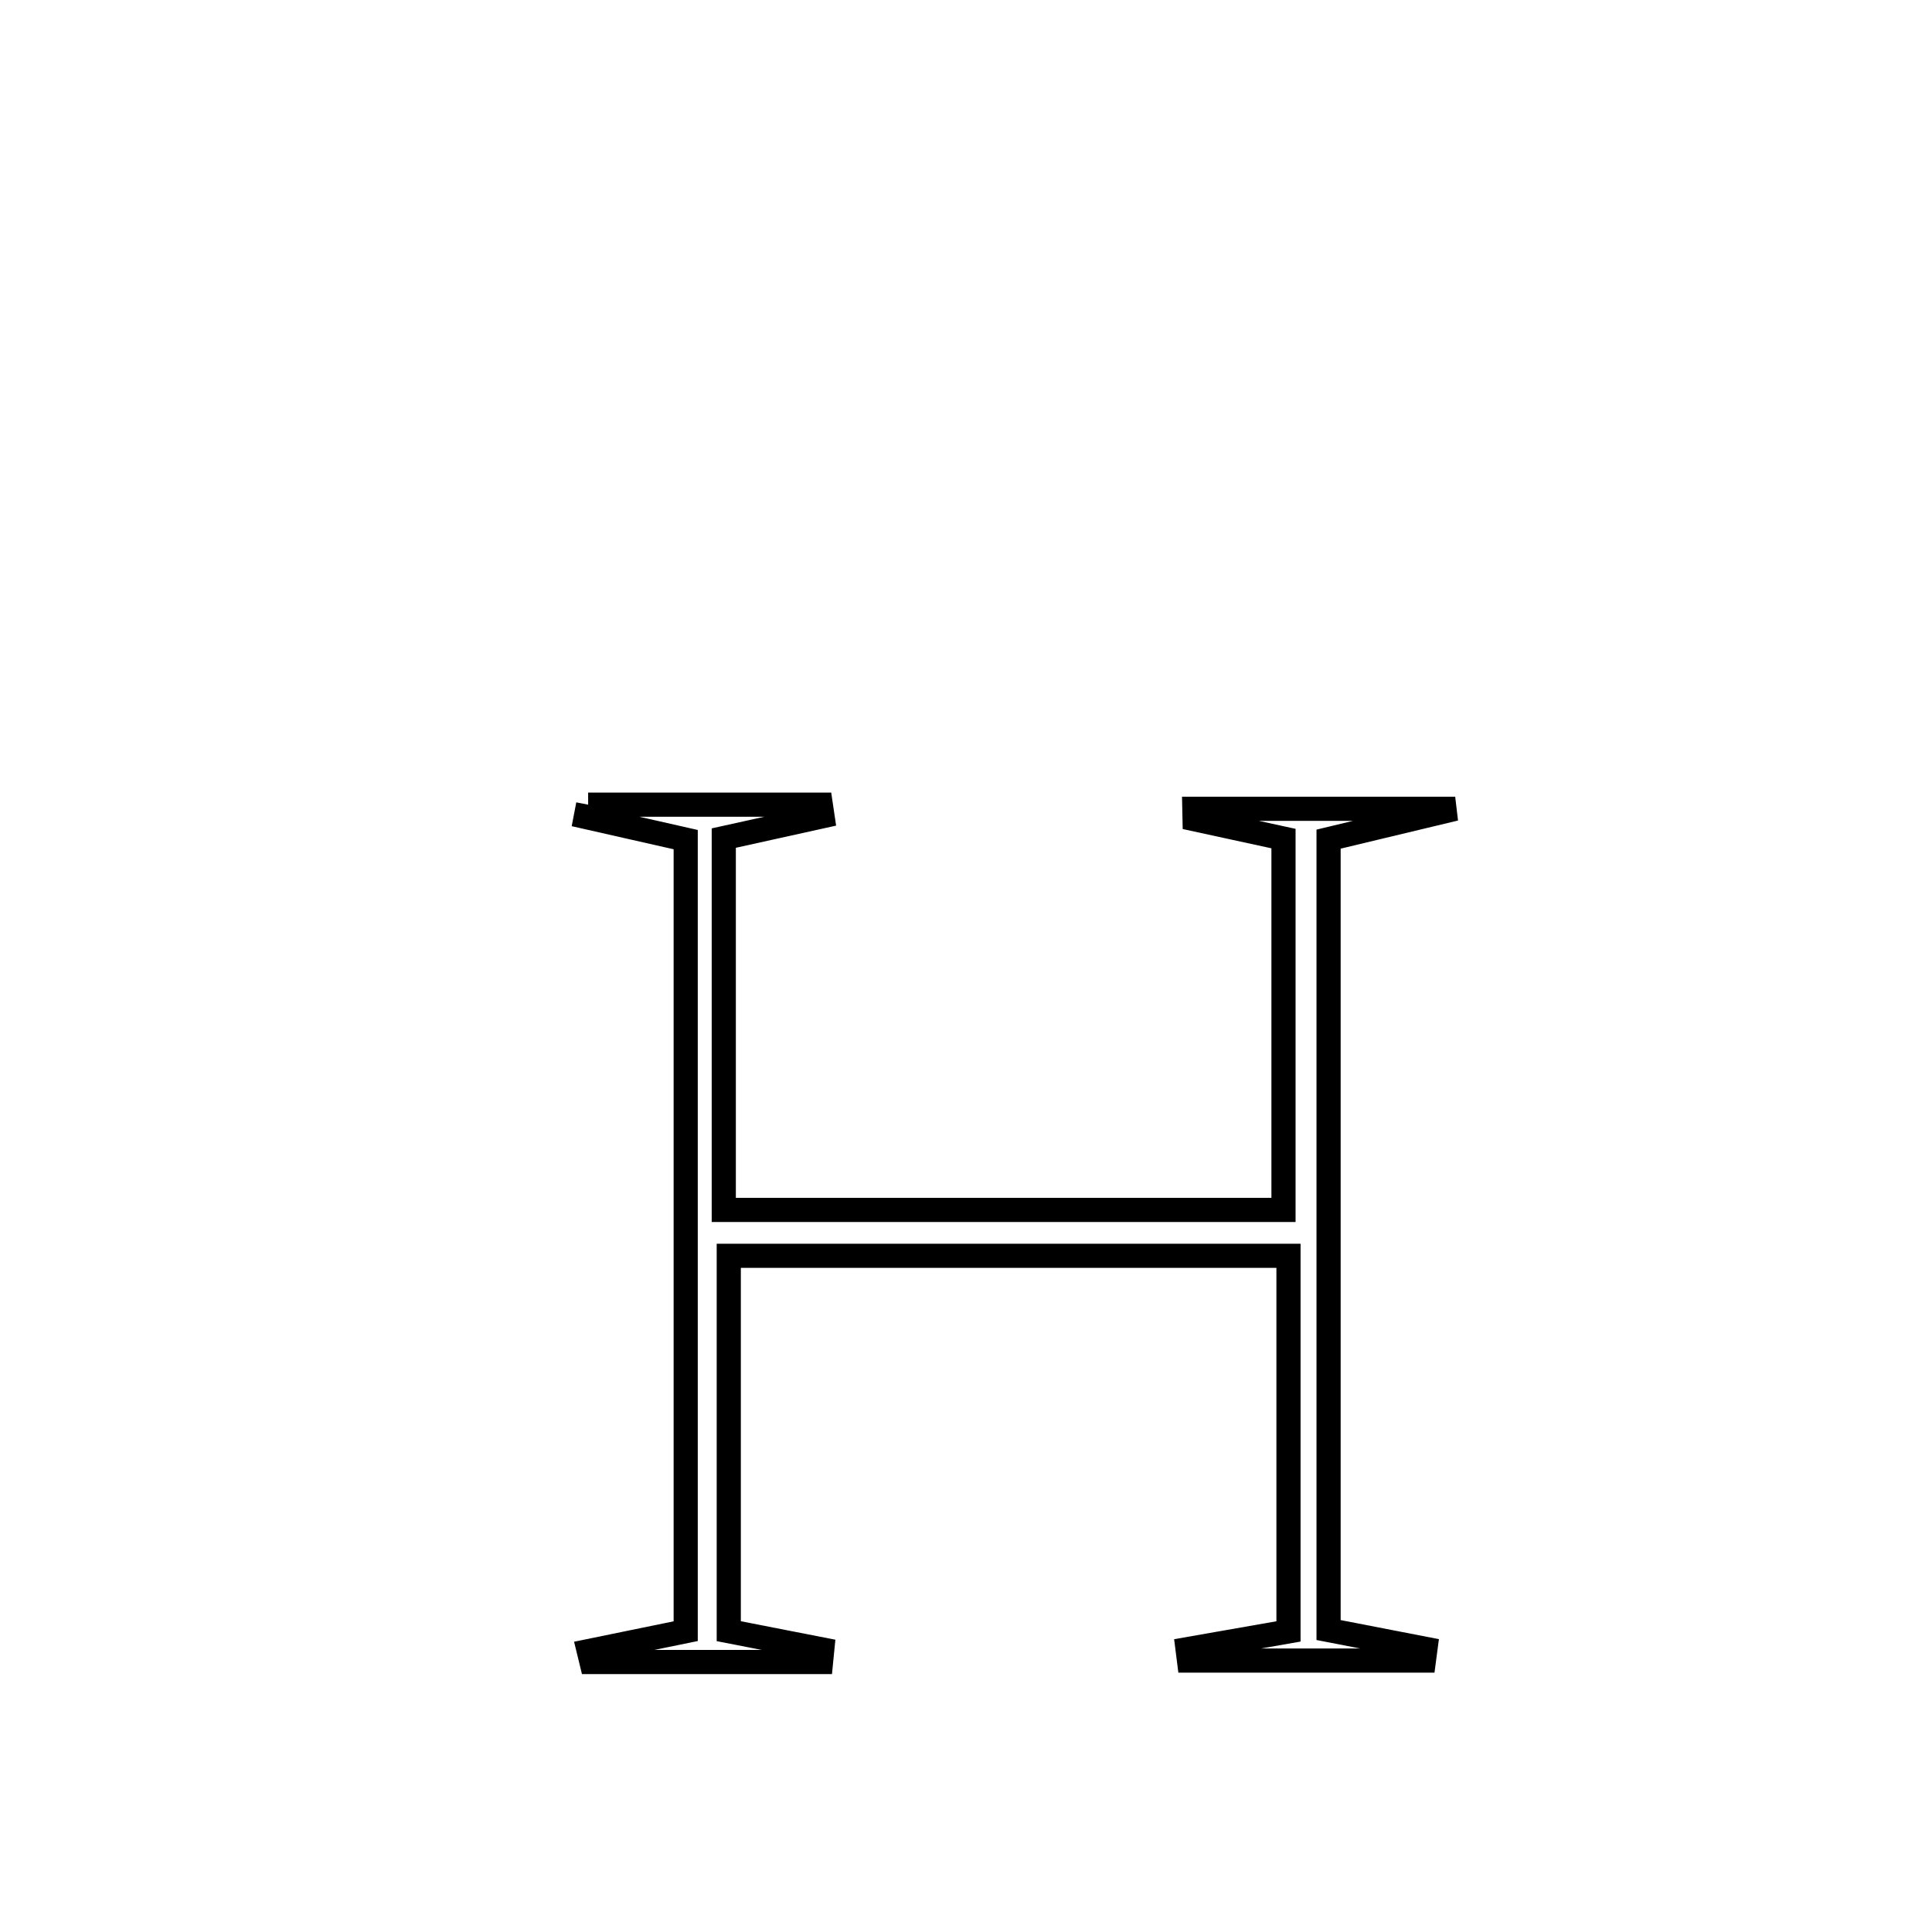 <svg xmlns="http://www.w3.org/2000/svg" viewBox="0.0 0.0 24.0 24.0" height="200px" width="200px"><path fill="none" stroke="black" stroke-width=".3" stroke-opacity="1.0"  filling="0" d="M7.306 9.996 L7.306 9.996 C8.269 9.996 9.232 9.996 10.196 9.996 L10.196 9.996 C10.203 10.044 10.211 10.092 10.218 10.14 L10.218 10.14 C9.809 10.231 9.4 10.321 8.991 10.411 L8.991 10.411 C8.991 11.951 8.991 13.491 8.991 15.03 L8.991 15.03 C11.309 15.03 13.626 15.03 15.944 15.03 L15.944 15.03 C15.944 13.493 15.944 11.955 15.944 10.417 L15.944 10.417 C15.576 10.337 15.207 10.257 14.839 10.177 L14.839 10.177 C14.838 10.134 14.838 10.09 14.837 10.047 L14.837 10.047 C15.917 10.047 16.997 10.047 18.077 10.047 L18.077 10.047 C17.553 10.173 17.028 10.298 16.504 10.424 L16.504 10.424 C16.504 12.062 16.504 13.699 16.504 15.337 C16.504 16.974 16.504 18.611 16.504 20.249 L16.504 20.249 C16.904 20.326 17.305 20.404 17.706 20.482 L17.706 20.482 C17.699 20.531 17.693 20.579 17.687 20.628 L17.687 20.628 C16.715 20.628 15.742 20.628 14.77 20.628 L14.77 20.628 C14.764 20.581 14.758 20.534 14.752 20.486 L14.752 20.486 C15.17 20.413 15.588 20.339 16.006 20.266 L16.006 20.266 C16.006 18.71 16.006 17.155 16.006 15.6 L16.006 15.6 C13.688 15.6 11.371 15.6 9.053 15.6 L9.053 15.6 C9.053 17.154 9.053 18.708 9.053 20.263 L9.053 20.263 C9.441 20.338 9.828 20.414 10.215 20.49 L10.215 20.49 C10.21 20.542 10.204 20.594 10.199 20.646 L10.199 20.646 C9.248 20.646 8.297 20.646 7.347 20.646 L7.347 20.646 C7.336 20.601 7.325 20.555 7.314 20.51 L7.314 20.51 C7.715 20.428 8.117 20.345 8.518 20.263 L8.518 20.263 C8.518 18.624 8.518 16.985 8.518 15.346 C8.518 13.708 8.518 12.069 8.518 10.43 L8.518 10.43 C8.104 10.336 7.691 10.243 7.277 10.149 L7.277 10.149 C7.287 10.098 7.296 10.047 7.306 9.996 L7.306 9.996"></path></svg>
